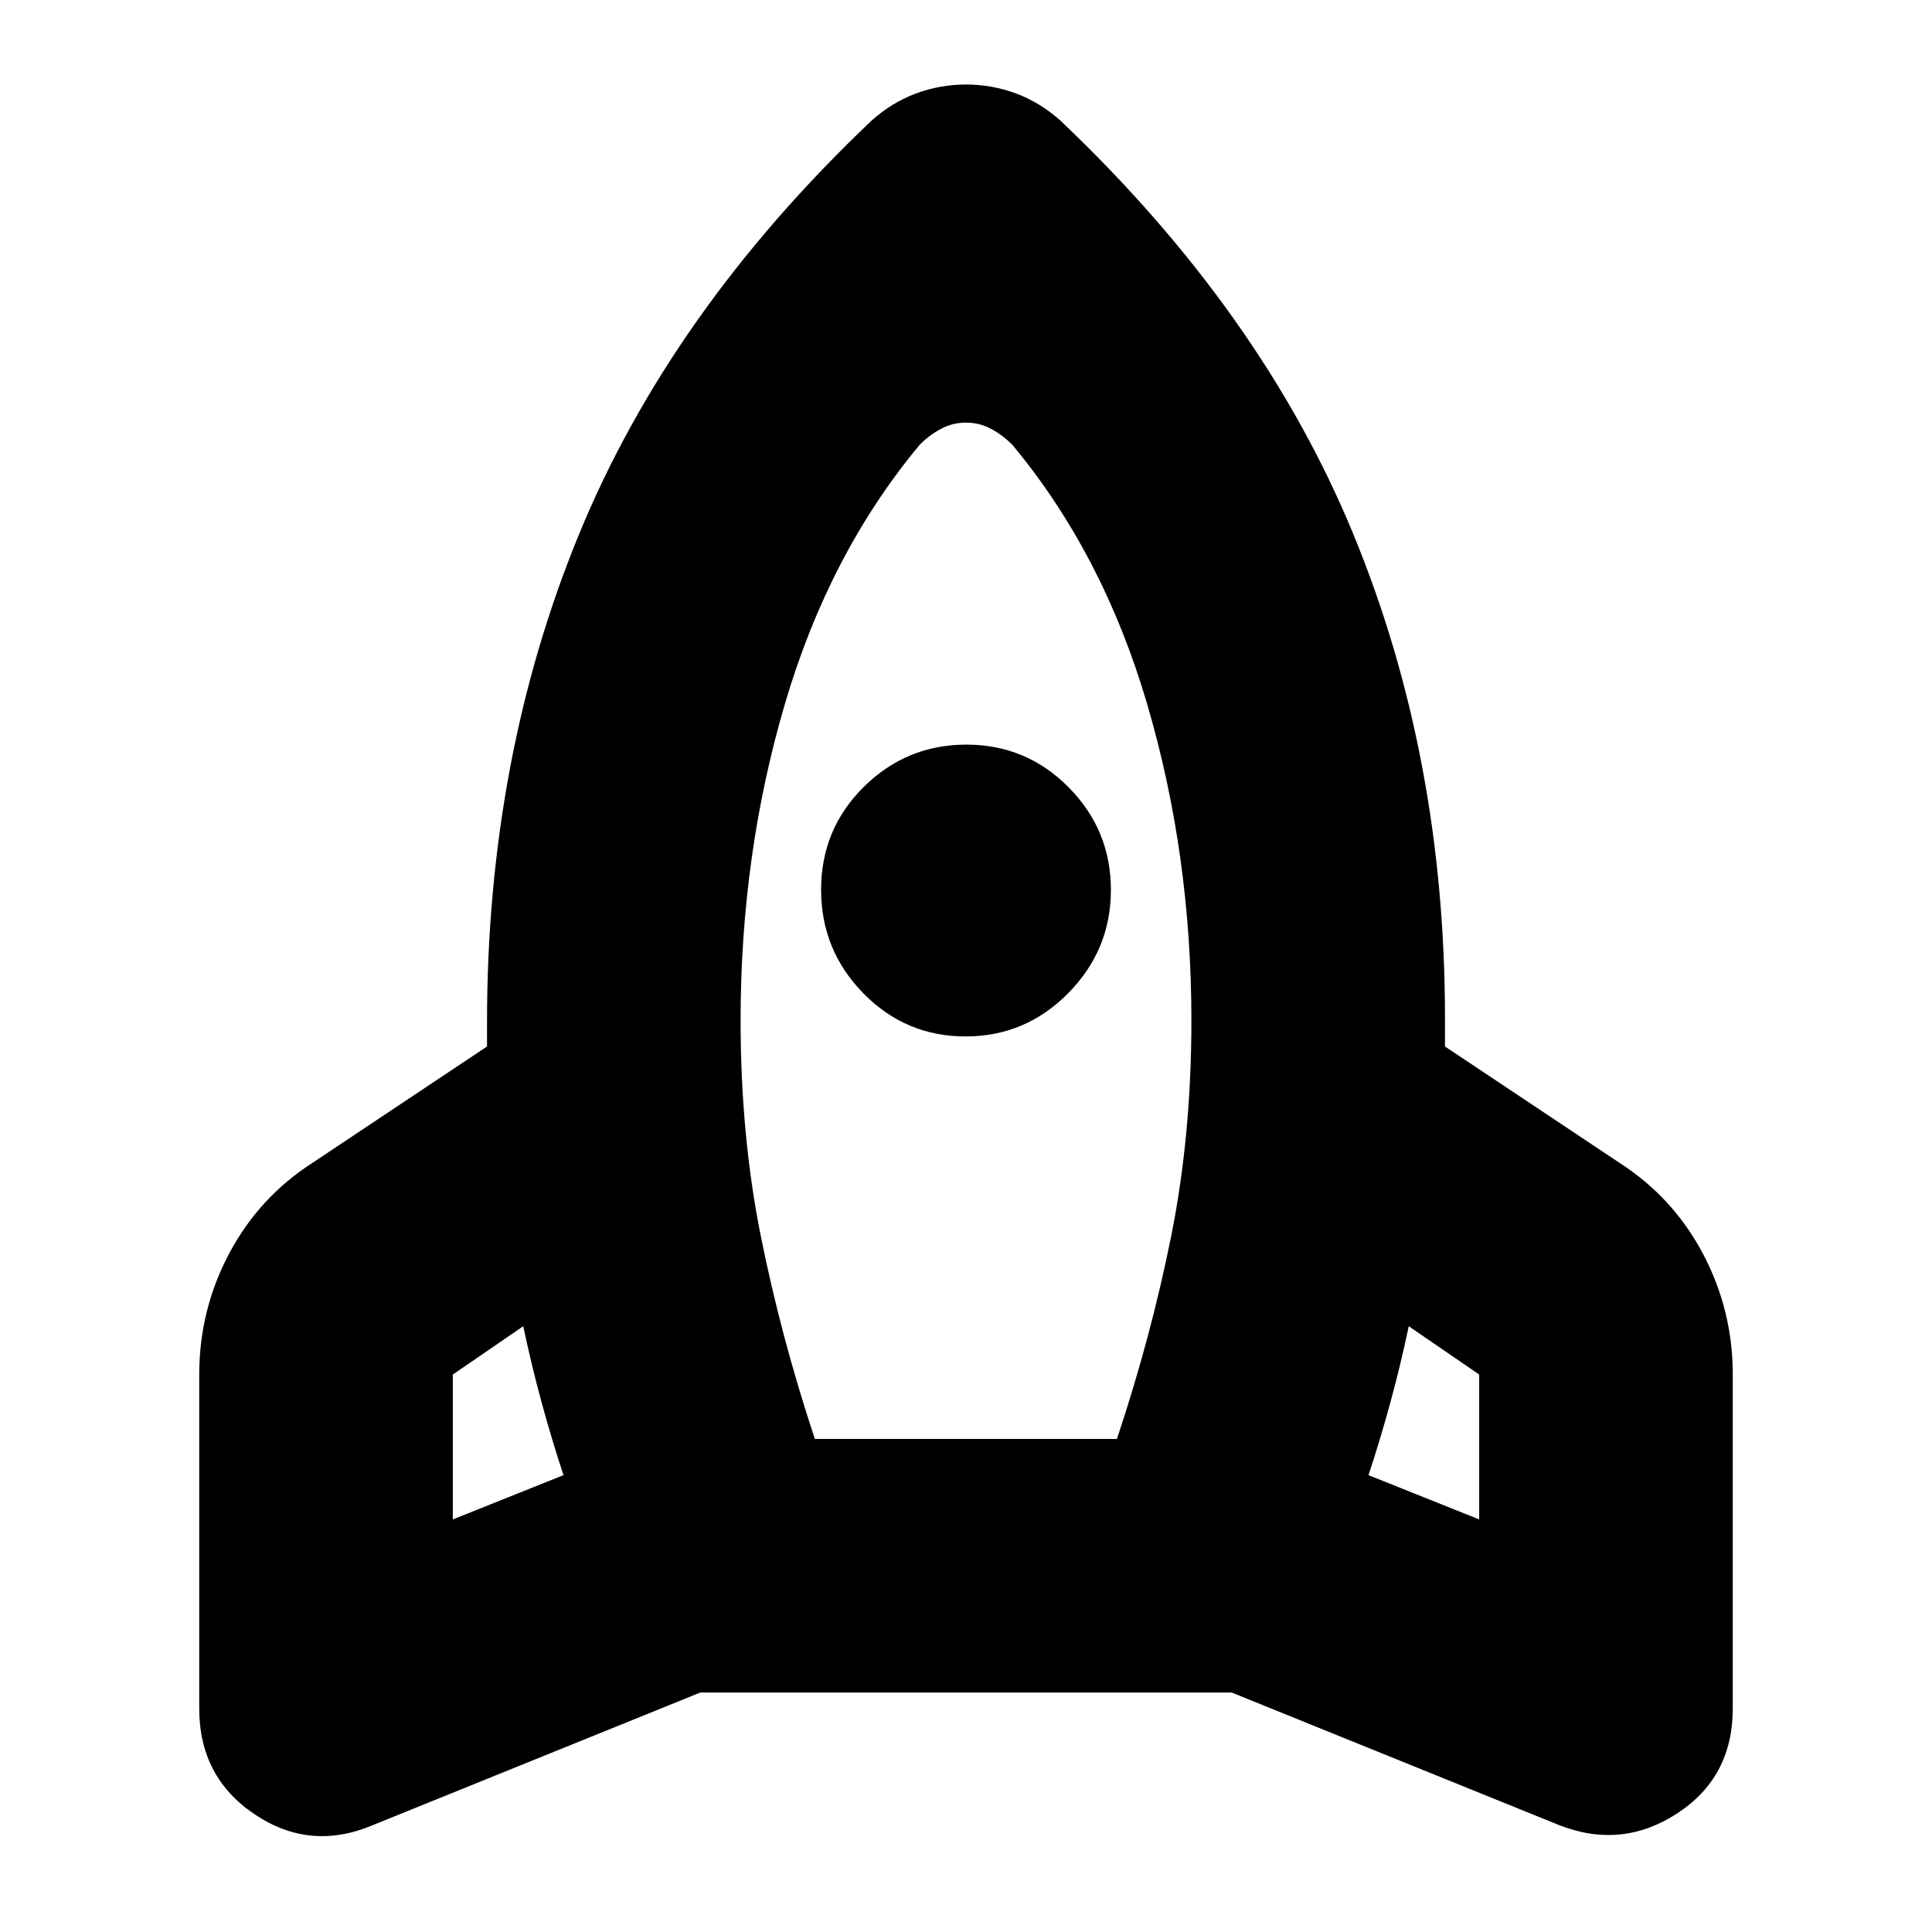 <svg xmlns="http://www.w3.org/2000/svg" height="24" viewBox="0 -960 960 960" width="24"><path d="M280-227q-5.93-17.92-10.96-36.46Q264-282 260-301l-35 24v72l55-22Zm177-512q-45 54-67 128.8-22 74.79-22 157.2 0 57 10 107t26.89 101H555q17-51 27-101t10-107q0-82.41-22-157.2Q548-685 503-739q-5-5-10.73-8-5.72-3-12.27-3t-12.27 3q-5.73 3-10.73 8Zm22.79 294Q450-445 429-466.42t-21-51.5Q408-548 429.21-569t51-21Q510-590 531-568.79t21 51q0 29.79-21.21 51.29t-51 21.5ZM680-227l55 22v-72l-35-24q-4 19-9.04 37.54Q685.93-244.92 680-227ZM527-900q100 95 145.5 205.5T718-454v14l87 58q26.44 17.09 41.22 45.04Q861-309 861-277v166q0 34-27.5 52T775-53l-163-66H348L185-53q-31 13-58.5-5.5T99-111v-166q0-32 14.78-59.96Q128.56-364.91 155-382l87-58v-12q0-131 45.5-242T433-900q10-9 22-13.5t25-4.5q13 0 25 4.5t22 13.5Z"/></svg>